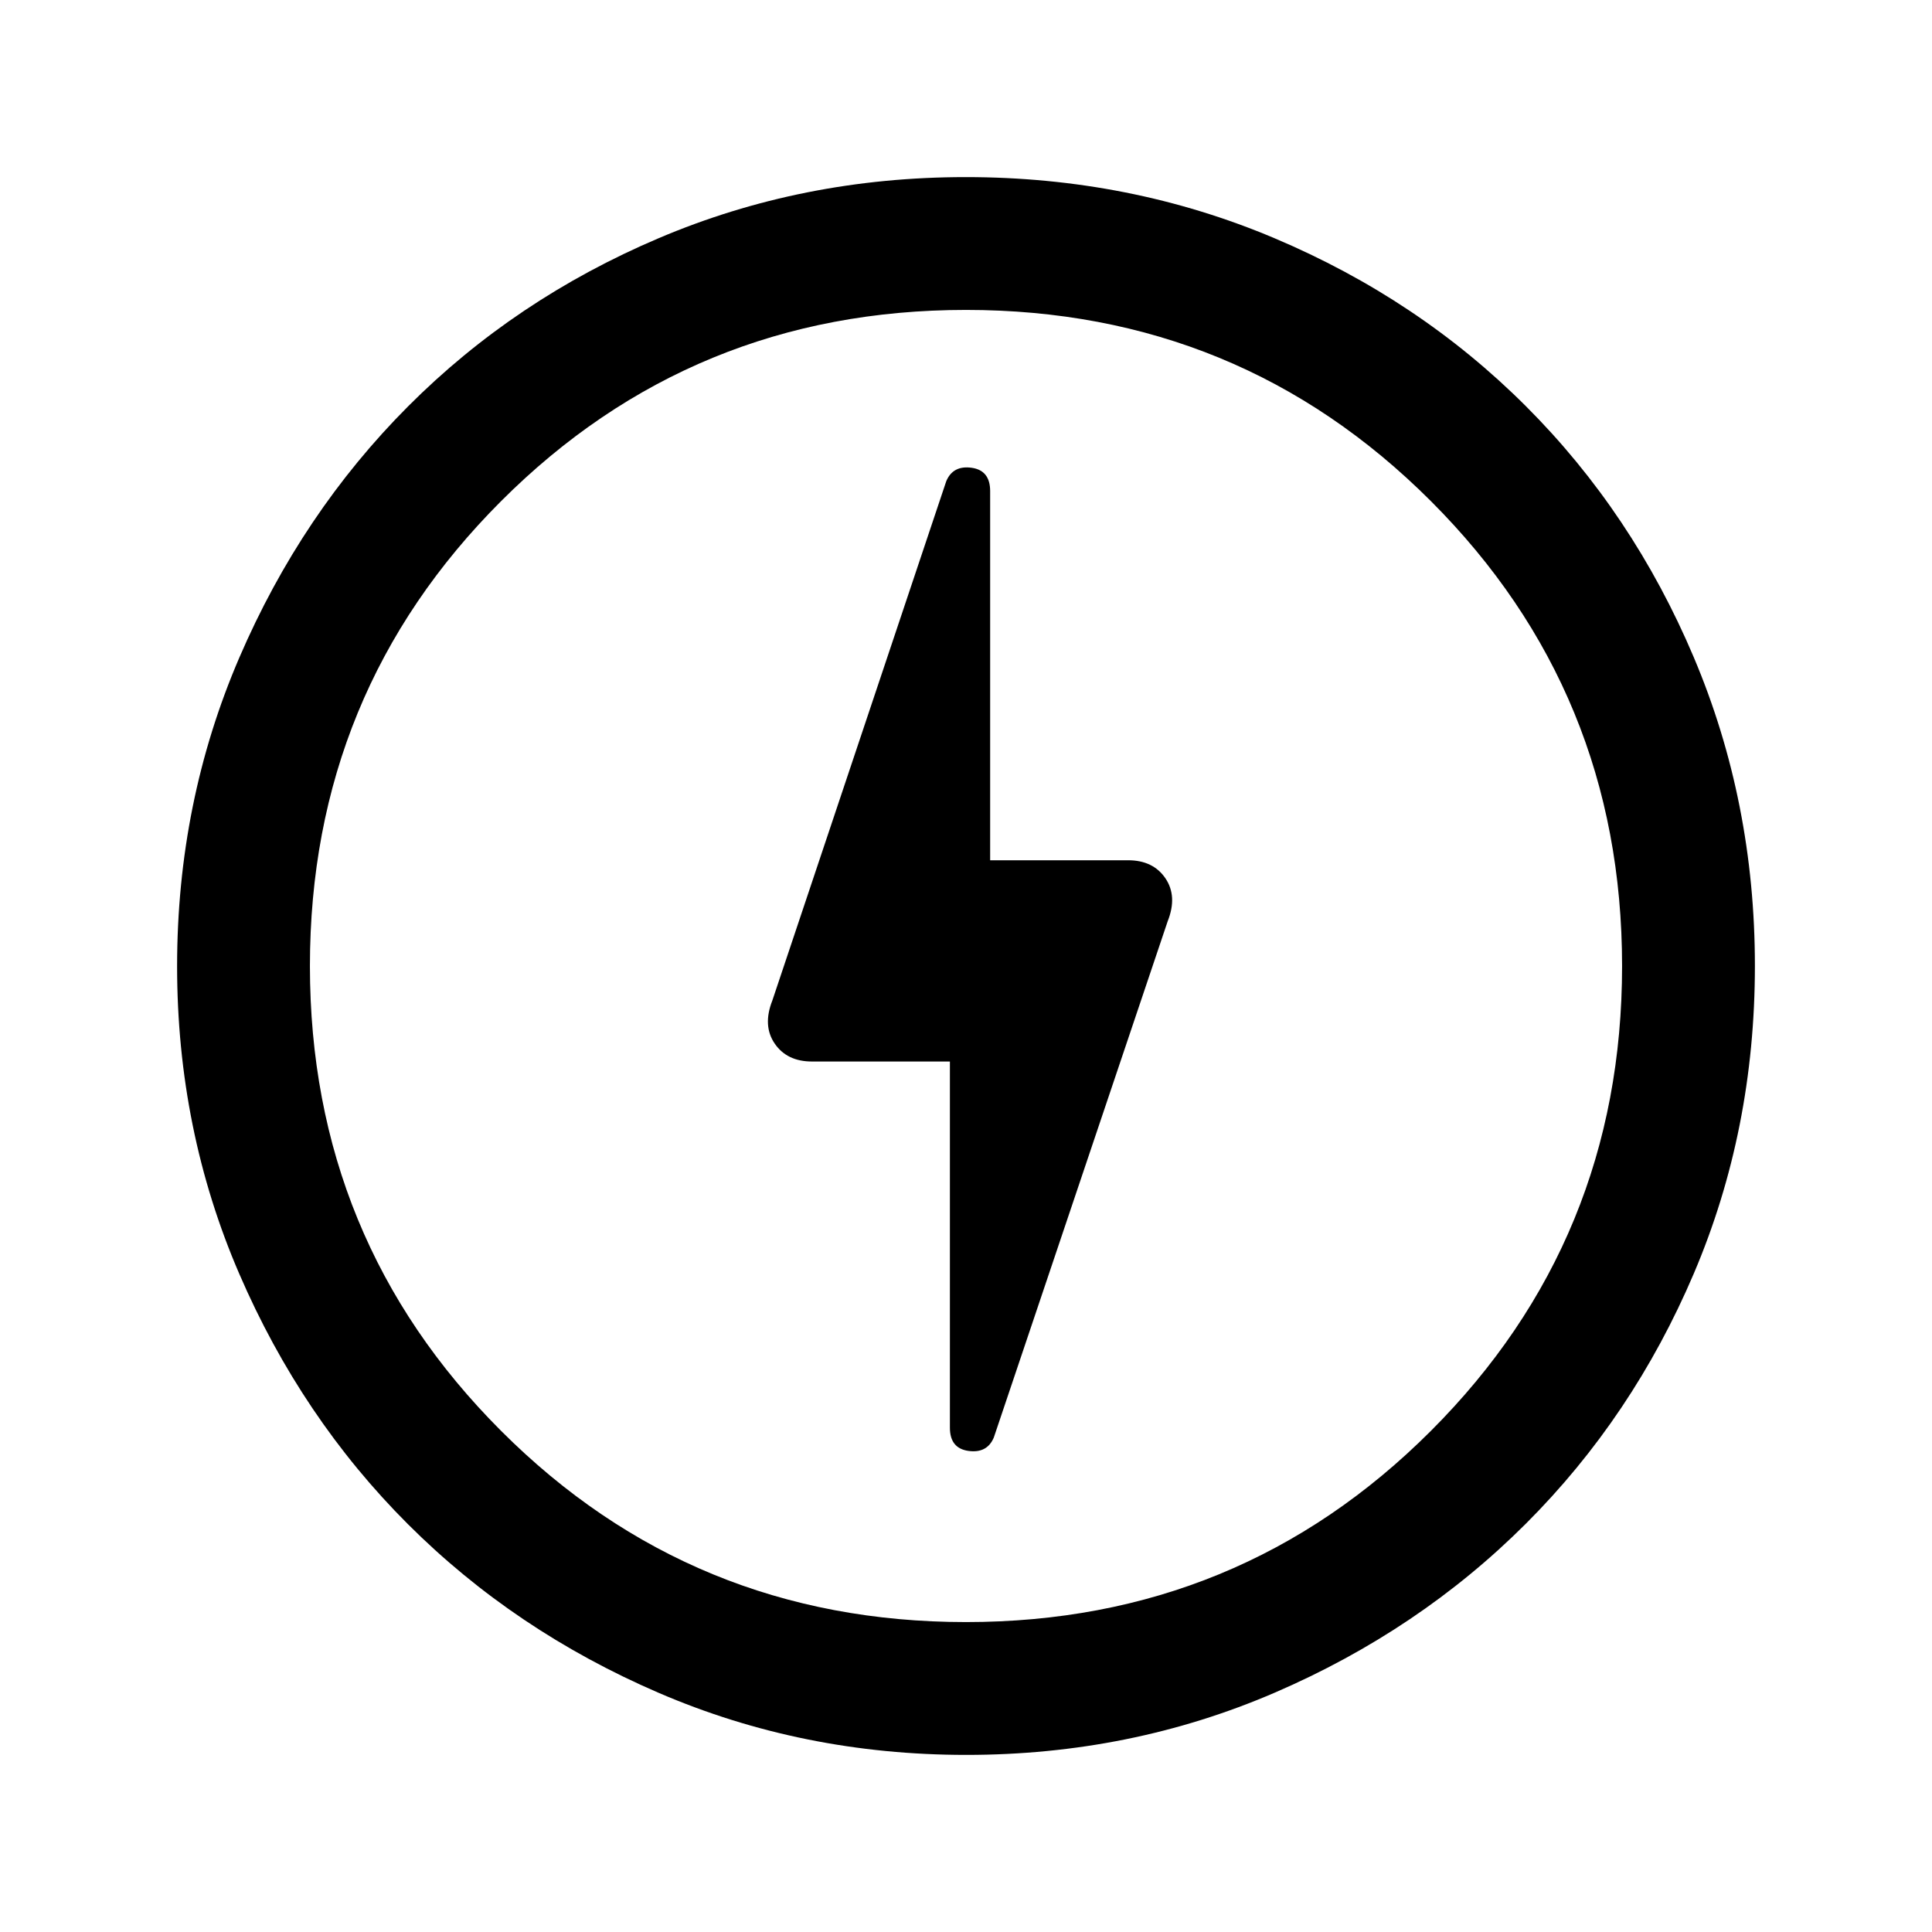 <svg xmlns="http://www.w3.org/2000/svg" height="24" viewBox="0 -960 960 960" width="24"><path d="m493.81-245.68 86.41-256.57q4.93-12.44-1.16-21.37-6.1-8.92-18.52-8.92H492v-183.44q0-10.31-9.23-11.59-9.23-1.28-12.58 6.67l-86.41 258.03q-4.93 12.49 1.16 21.41 6.1 8.92 18.52 8.92H472v181.96q0 10.26 9.23 11.53 9.23 1.28 12.58-6.63ZM480.13-88q-81.31 0-152.89-30.86-71.57-30.86-124.52-83.76-52.95-52.9-83.83-124.42Q88-398.55 88-479.87q0-81.56 30.92-153.37 30.92-71.8 83.92-124.91 53-53.12 124.42-83.48Q398.67-872 479.87-872q81.55 0 153.35 30.34 71.79 30.34 124.92 83.42 53.13 53.08 83.49 124.84Q872-561.64 872-480.05q0 81.59-30.34 152.83-30.34 71.23-83.41 124.28-53.07 53.05-124.81 84Q561.7-88 480.13-88ZM480-480Zm0 326q136 0 231-95t95-231q0-136-95-231t-231-95q-136 0-231 95t-95 231q0 136 95 231t231 95Z"/></svg>